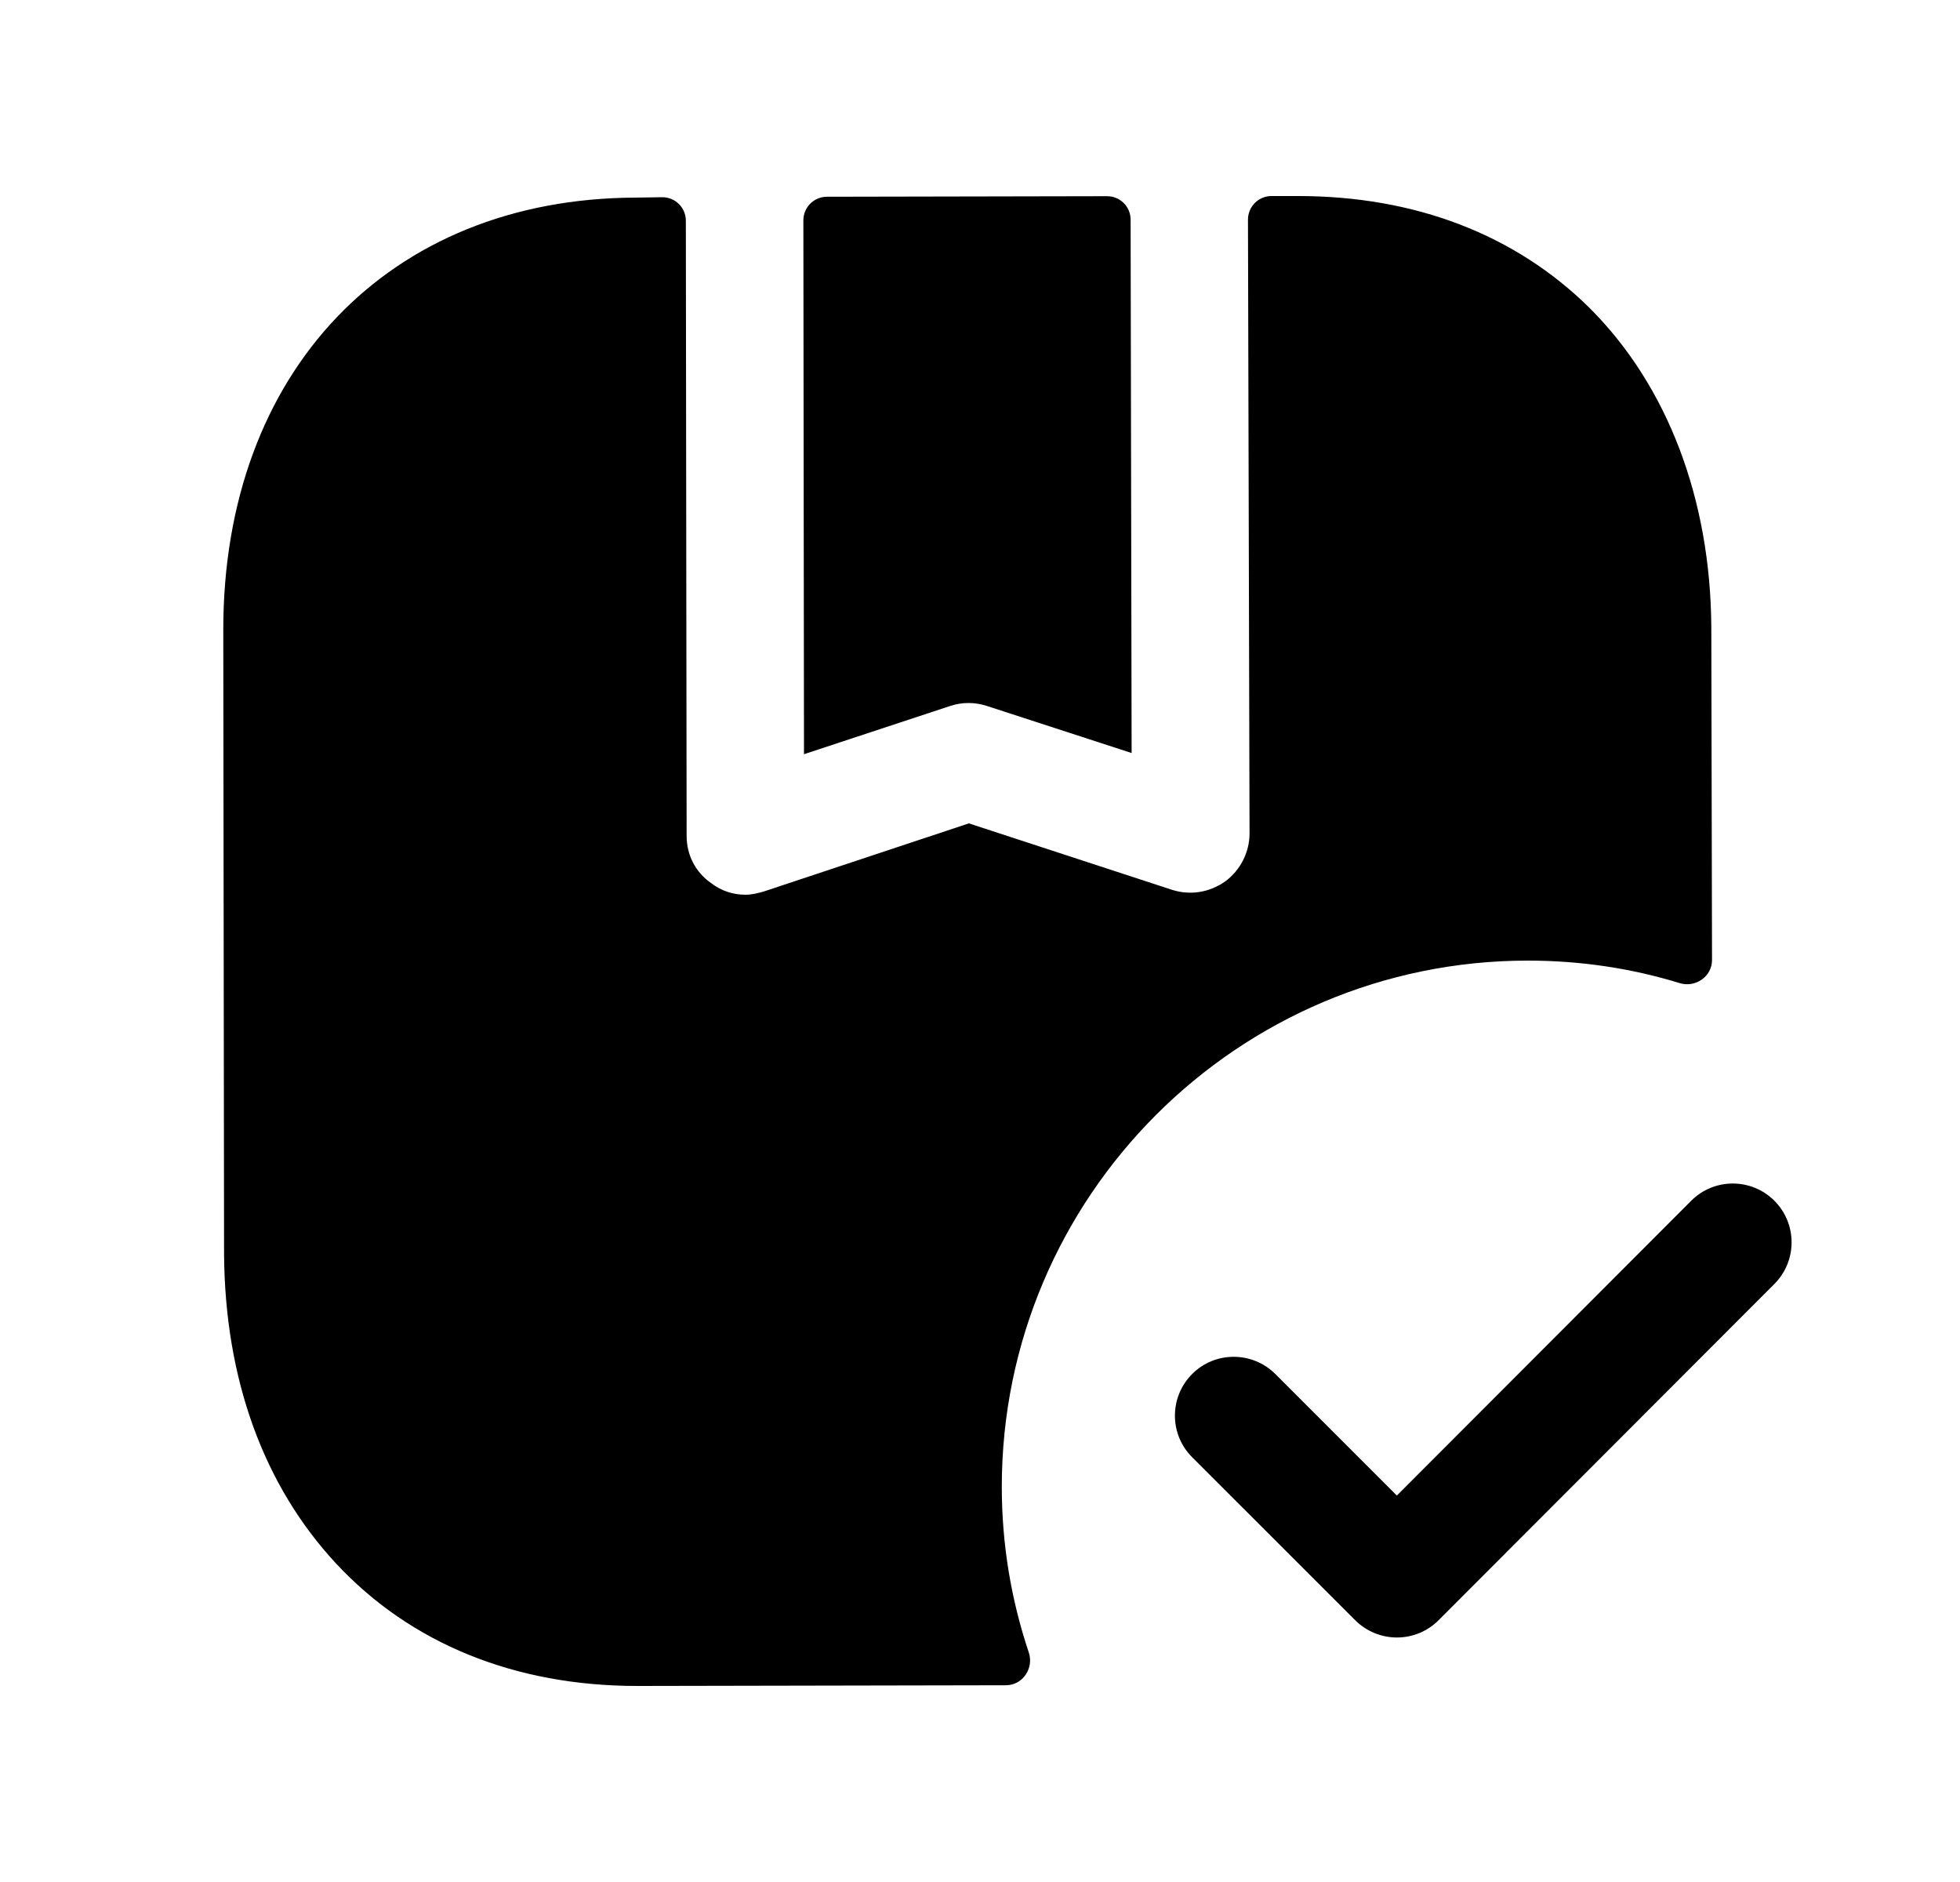 <svg width="25" height="24" viewBox="0 0 25 24" fill="none" xmlns="http://www.w3.org/2000/svg">
<path fill-rule="evenodd" clip-rule="evenodd" d="M12.119 9.003C12.269 8.953 12.432 8.952 12.586 9.002L14.434 9.603L14.421 2.801C14.421 2.635 14.286 2.501 14.12 2.502L10.546 2.509C10.381 2.51 10.247 2.644 10.247 2.81L10.255 9.618L12.119 9.003Z" fill="black"/>
<path fill-rule="evenodd" clip-rule="evenodd" d="M19.488 12.25C20.163 12.25 20.812 12.349 21.424 12.537C21.626 12.599 21.837 12.453 21.837 12.243L21.828 8C21.818 6.36 21.268 4.92 20.278 3.93C19.328 2.99 18.048 2.5 16.558 2.5H16.218C16.052 2.5 15.918 2.635 15.918 2.801L15.938 10.63C15.938 10.87 15.818 11.1 15.628 11.24C15.428 11.38 15.188 11.42 14.958 11.35L12.358 10.5L9.738 11.37C9.668 11.39 9.588 11.41 9.508 11.41C9.348 11.41 9.198 11.36 9.068 11.26C8.868 11.12 8.758 10.9 8.758 10.66L8.748 2.814C8.748 2.647 8.611 2.512 8.443 2.515L8.108 2.52C4.958 2.53 2.848 4.74 2.848 8.03V8.05L2.858 15.99C2.868 17.58 3.358 18.94 4.288 19.94C5.238 20.96 6.568 21.5 8.128 21.5H8.148L12.831 21.491C13.044 21.491 13.19 21.274 13.122 21.072C12.9 20.409 12.778 19.702 12.778 18.96C12.778 15.26 15.788 12.25 19.488 12.25Z" fill="black"/>
<path fill-rule="evenodd" clip-rule="evenodd" d="M22.632 15.312C22.34 15.02 21.864 15.019 21.571 15.313L17.817 19.072L16.267 17.522C15.974 17.23 15.498 17.229 15.206 17.522C14.913 17.815 14.913 18.291 15.206 18.583L17.287 20.663C17.428 20.803 17.619 20.882 17.818 20.882C18.017 20.882 18.208 20.803 18.348 20.663L22.633 16.373C22.925 16.08 22.925 15.605 22.632 15.312Z" fill="black"/>
</svg>